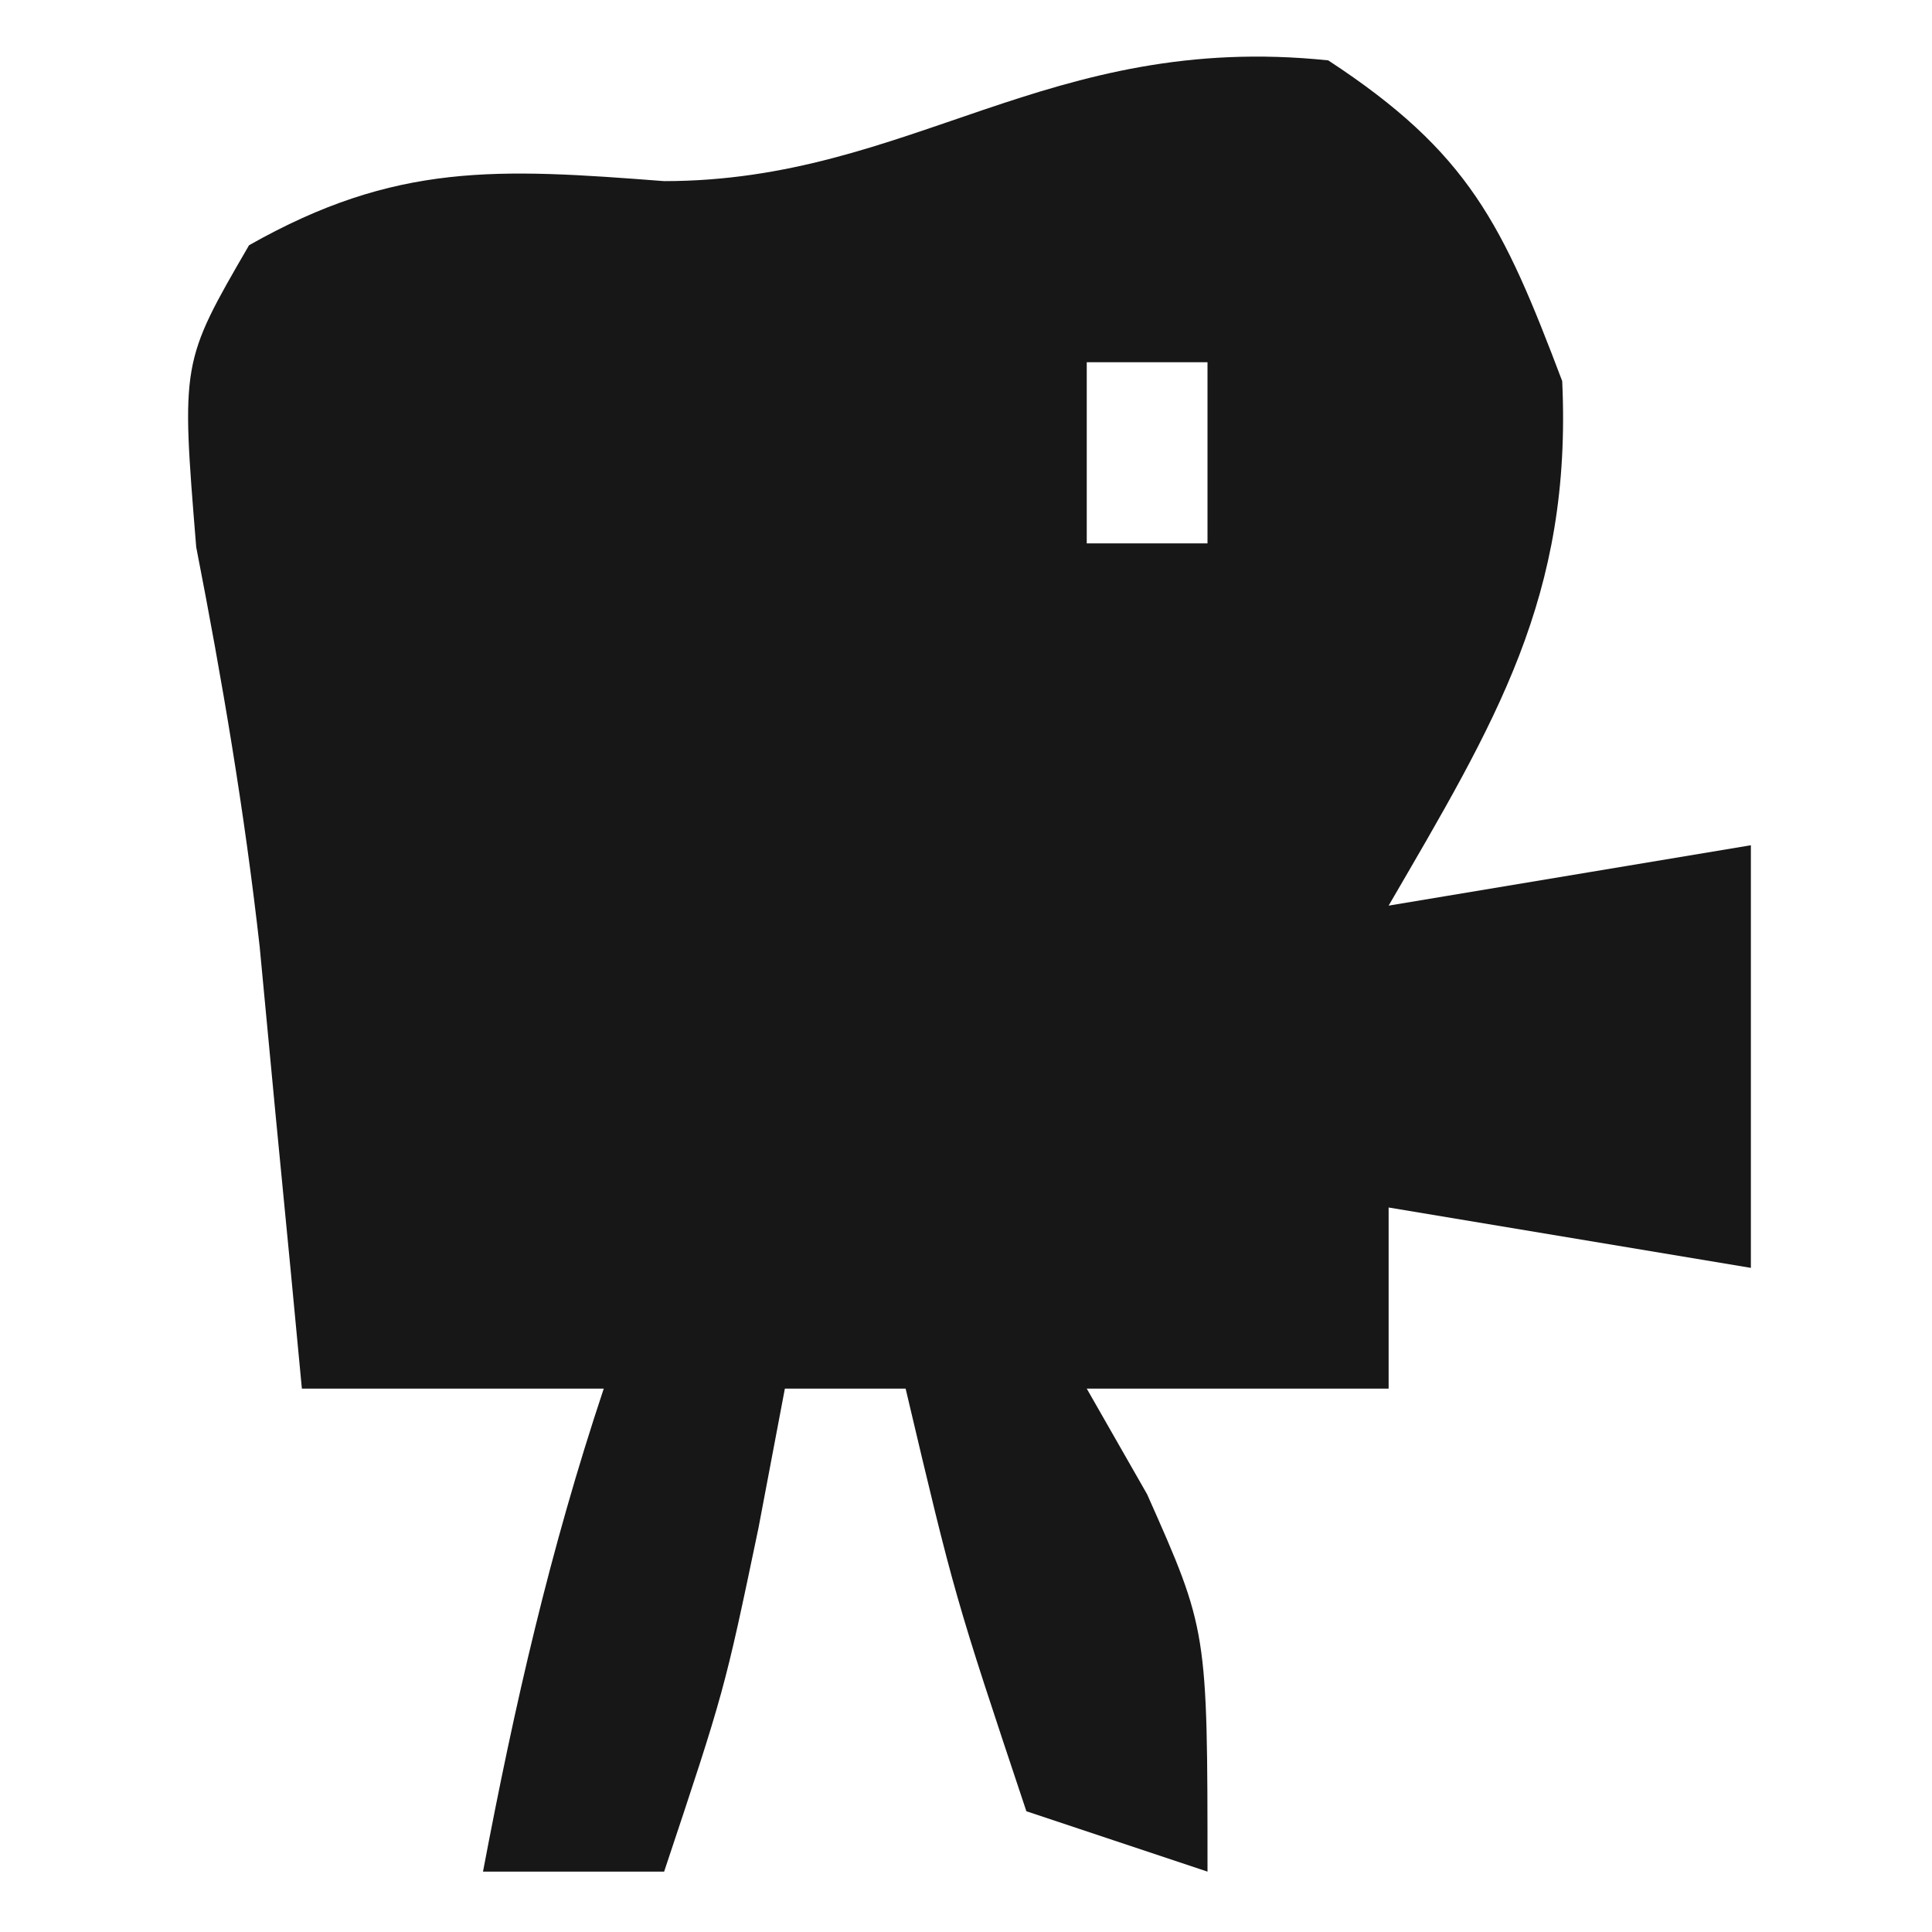 <?xml version="1.0" encoding="UTF-8"?>
<svg version="1.1" xmlns="http://www.w3.org/2000/svg" width="32" height="32">
<path d="M0 0 C2.331 1.527 2.892 2.714 3.875 5.312 C4.041 8.882 2.77 10.956 1 14 C2.98 13.67 4.96 13.34 7 13 C7 15.31 7 17.62 7 20 C5.02 19.67 3.04 19.34 1 19 C1 19.99 1 20.98 1 22 C-0.65 22 -2.3 22 -4 22 C-3.505 22.866 -3.505 22.866 -3 23.75 C-2 26 -2 26 -2 30 C-2.99 29.67 -3.98 29.34 -5 29 C-6.188 25.438 -6.188 25.438 -7 22 C-7.66 22 -8.32 22 -9 22 C-9.217 23.145 -9.217 23.145 -9.438 24.312 C-10 27 -10 27 -11 30 C-11.99 30 -12.98 30 -14 30 C-13.477 27.237 -12.891 24.674 -12 22 C-13.65 22 -15.3 22 -17 22 C-17.061 21.359 -17.121 20.719 -17.184 20.059 C-17.267 19.194 -17.351 18.329 -17.438 17.438 C-17.524 16.527 -17.61 15.617 -17.699 14.68 C-17.951 12.436 -18.318 10.276 -18.75 8.062 C-19 5 -19 5 -17.875 3.062 C-15.443 1.684 -13.757 1.788 -11 2 C-6.911 2 -4.647 -0.484 0 0 Z M-4 5 C-4 5.99 -4 6.98 -4 8 C-3.34 8 -2.68 8 -2 8 C-2 7.01 -2 6.02 -2 5 C-2.66 5 -3.32 5 -4 5 Z M-14 6 C-14 9 -14 9 -14 9 Z " fill="#161716" transform="translate(22,1)"/>
</svg>

